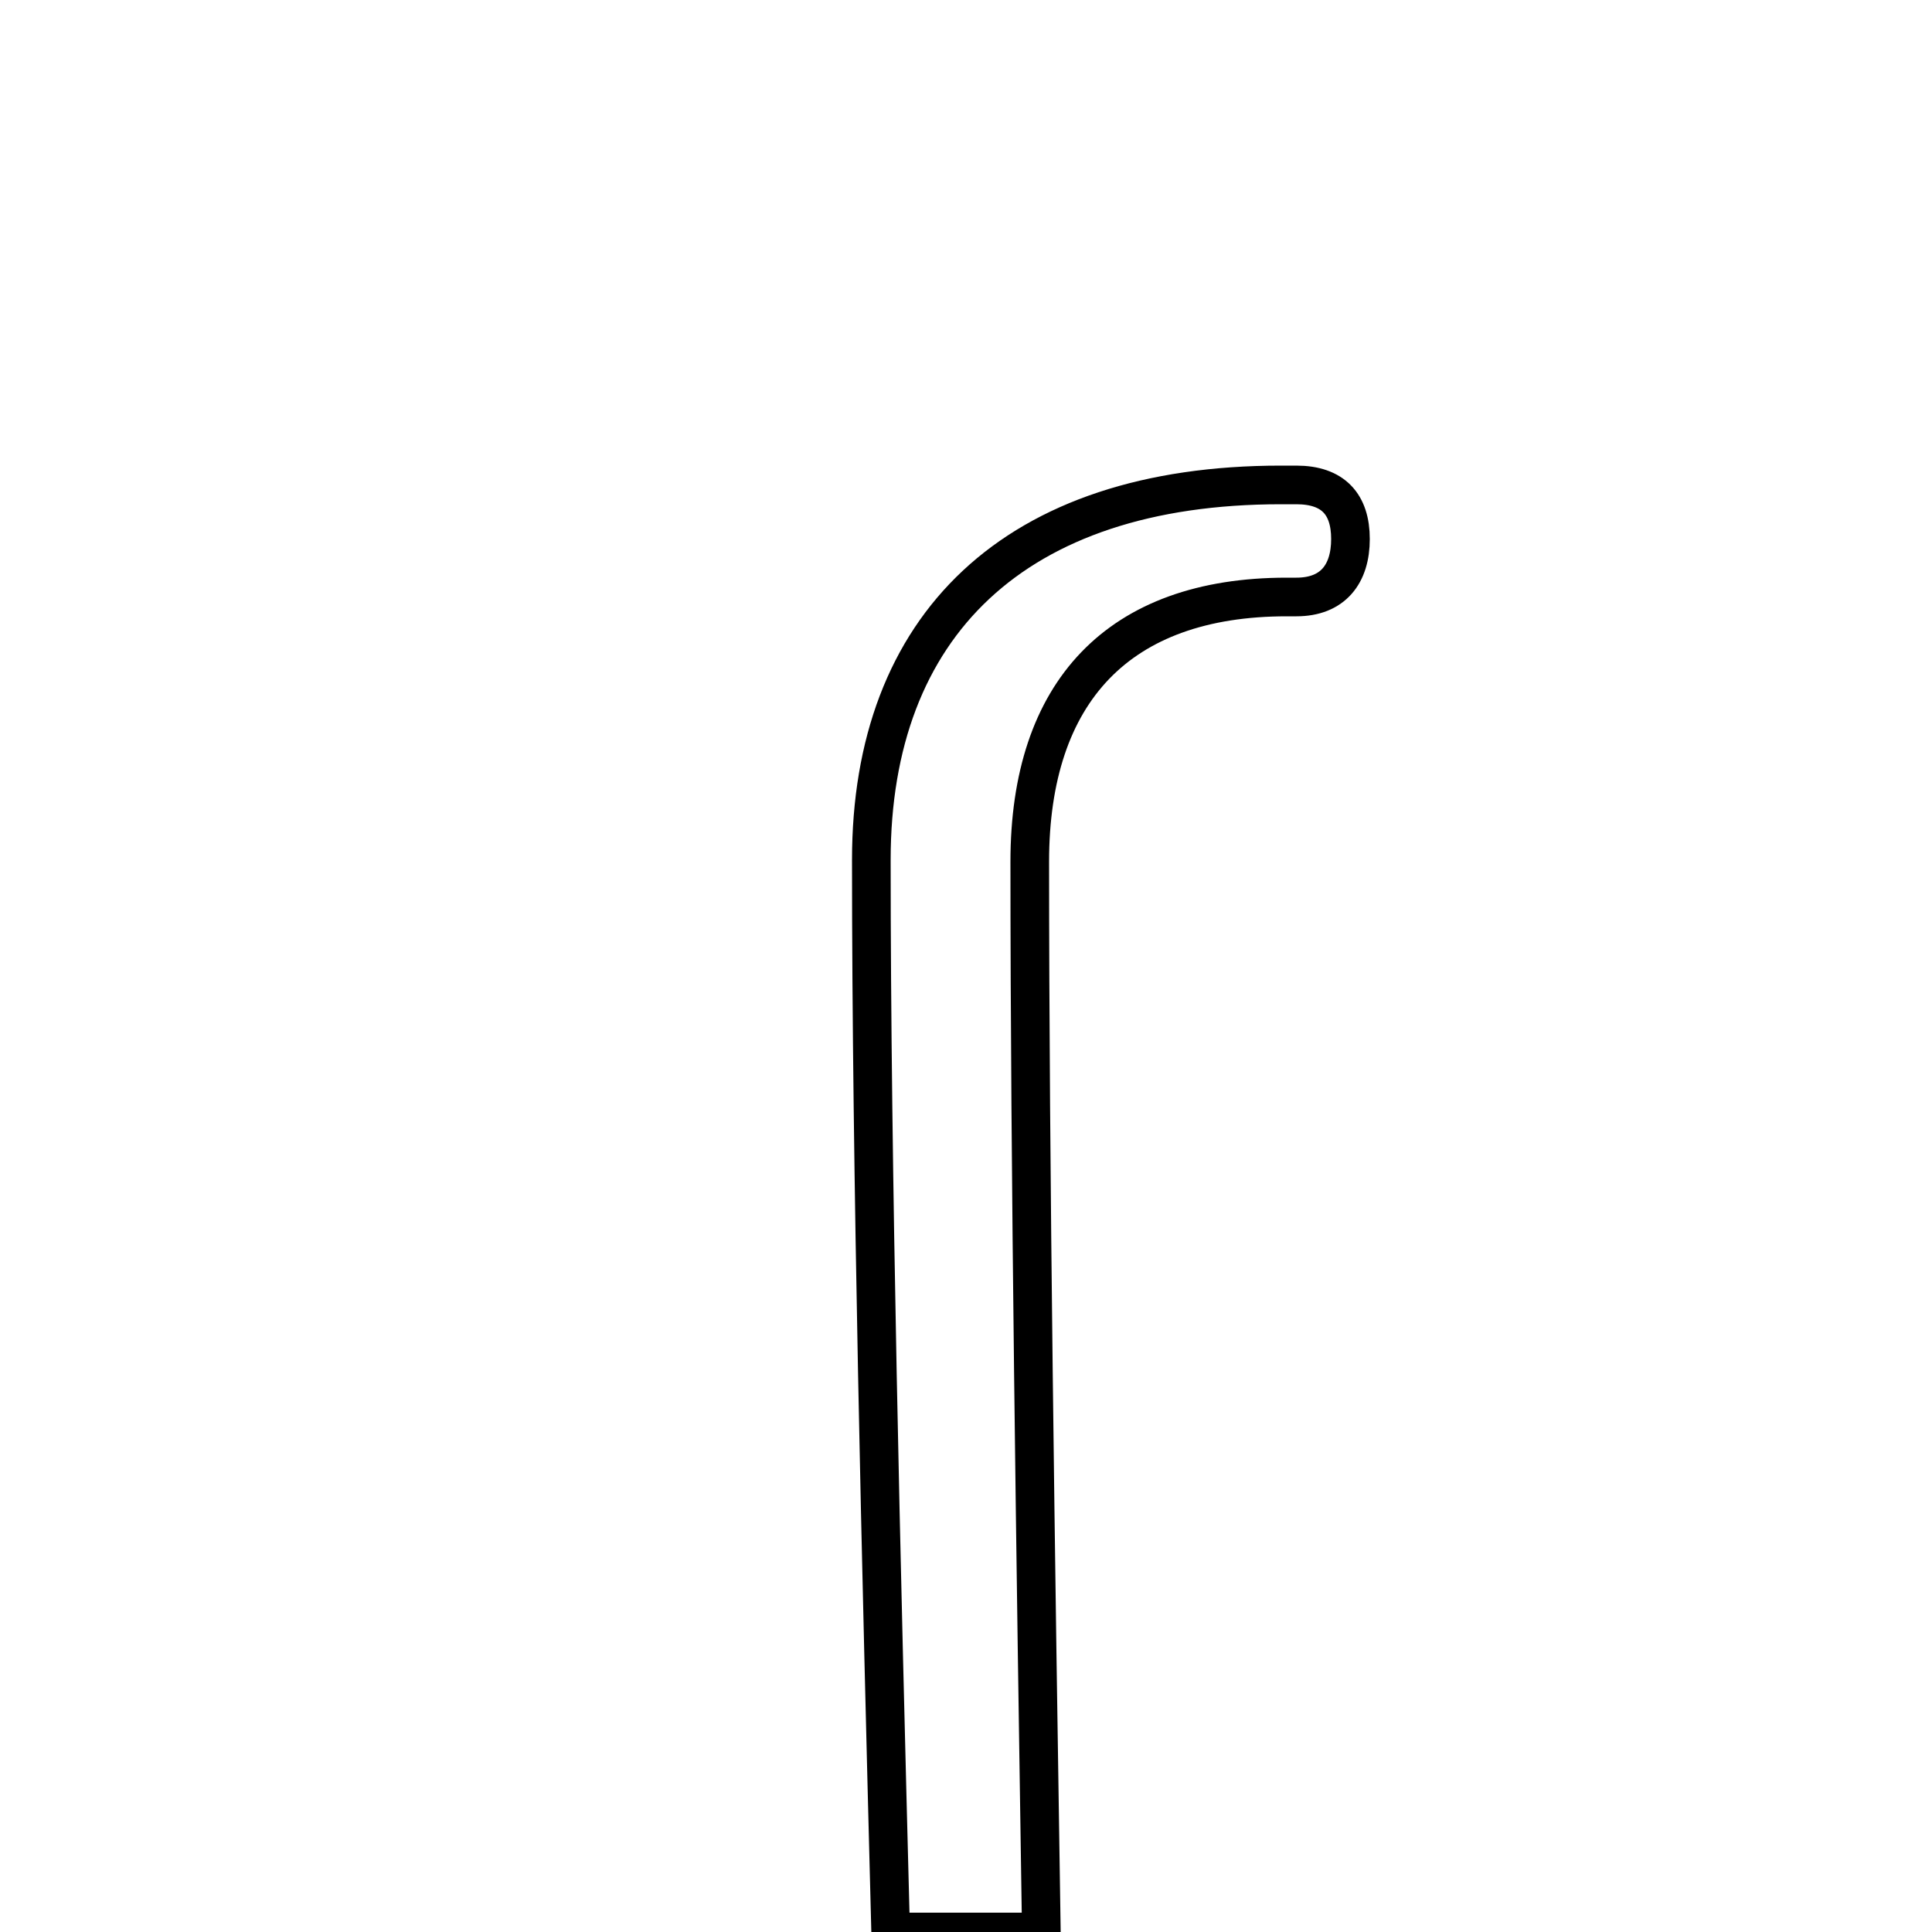 <?xml version='1.0' encoding='utf8'?>
<svg viewBox="0.0 -6.0 50.0 50.0" version="1.1" xmlns="http://www.w3.org/2000/svg">
<rect x="0.0" y="-6.0" width="50.0" height="50.0" fill="#808080" stroke="none"/>
<rect x="-1000" y="-1000" width="2000" height="2000" stroke="white" fill="white"/>
<g style="fill:white;stroke:#000000;  stroke-width:1">
<path d="M 26.95 6.0 L 23.05 6.0 C 22.8 -3.6 22.55 -13.7 22.55 -21.75 C 22.55 -27.8 26.25 -31.45 33.15 -31.45 L 33.55 -31.45 C 34.5 -31.45 34.95 -30.95 34.95 -30.05 C 34.95 -29.15 34.5 -28.55 33.55 -28.55 L 33.3 -28.55 C 28.95 -28.55 26.65 -26.1 26.65 -21.7 C 26.65 -13.85 26.8 -3.65 26.95 6.0 Z" transform="translate(0.0 38.0)" />
</g>
</svg>